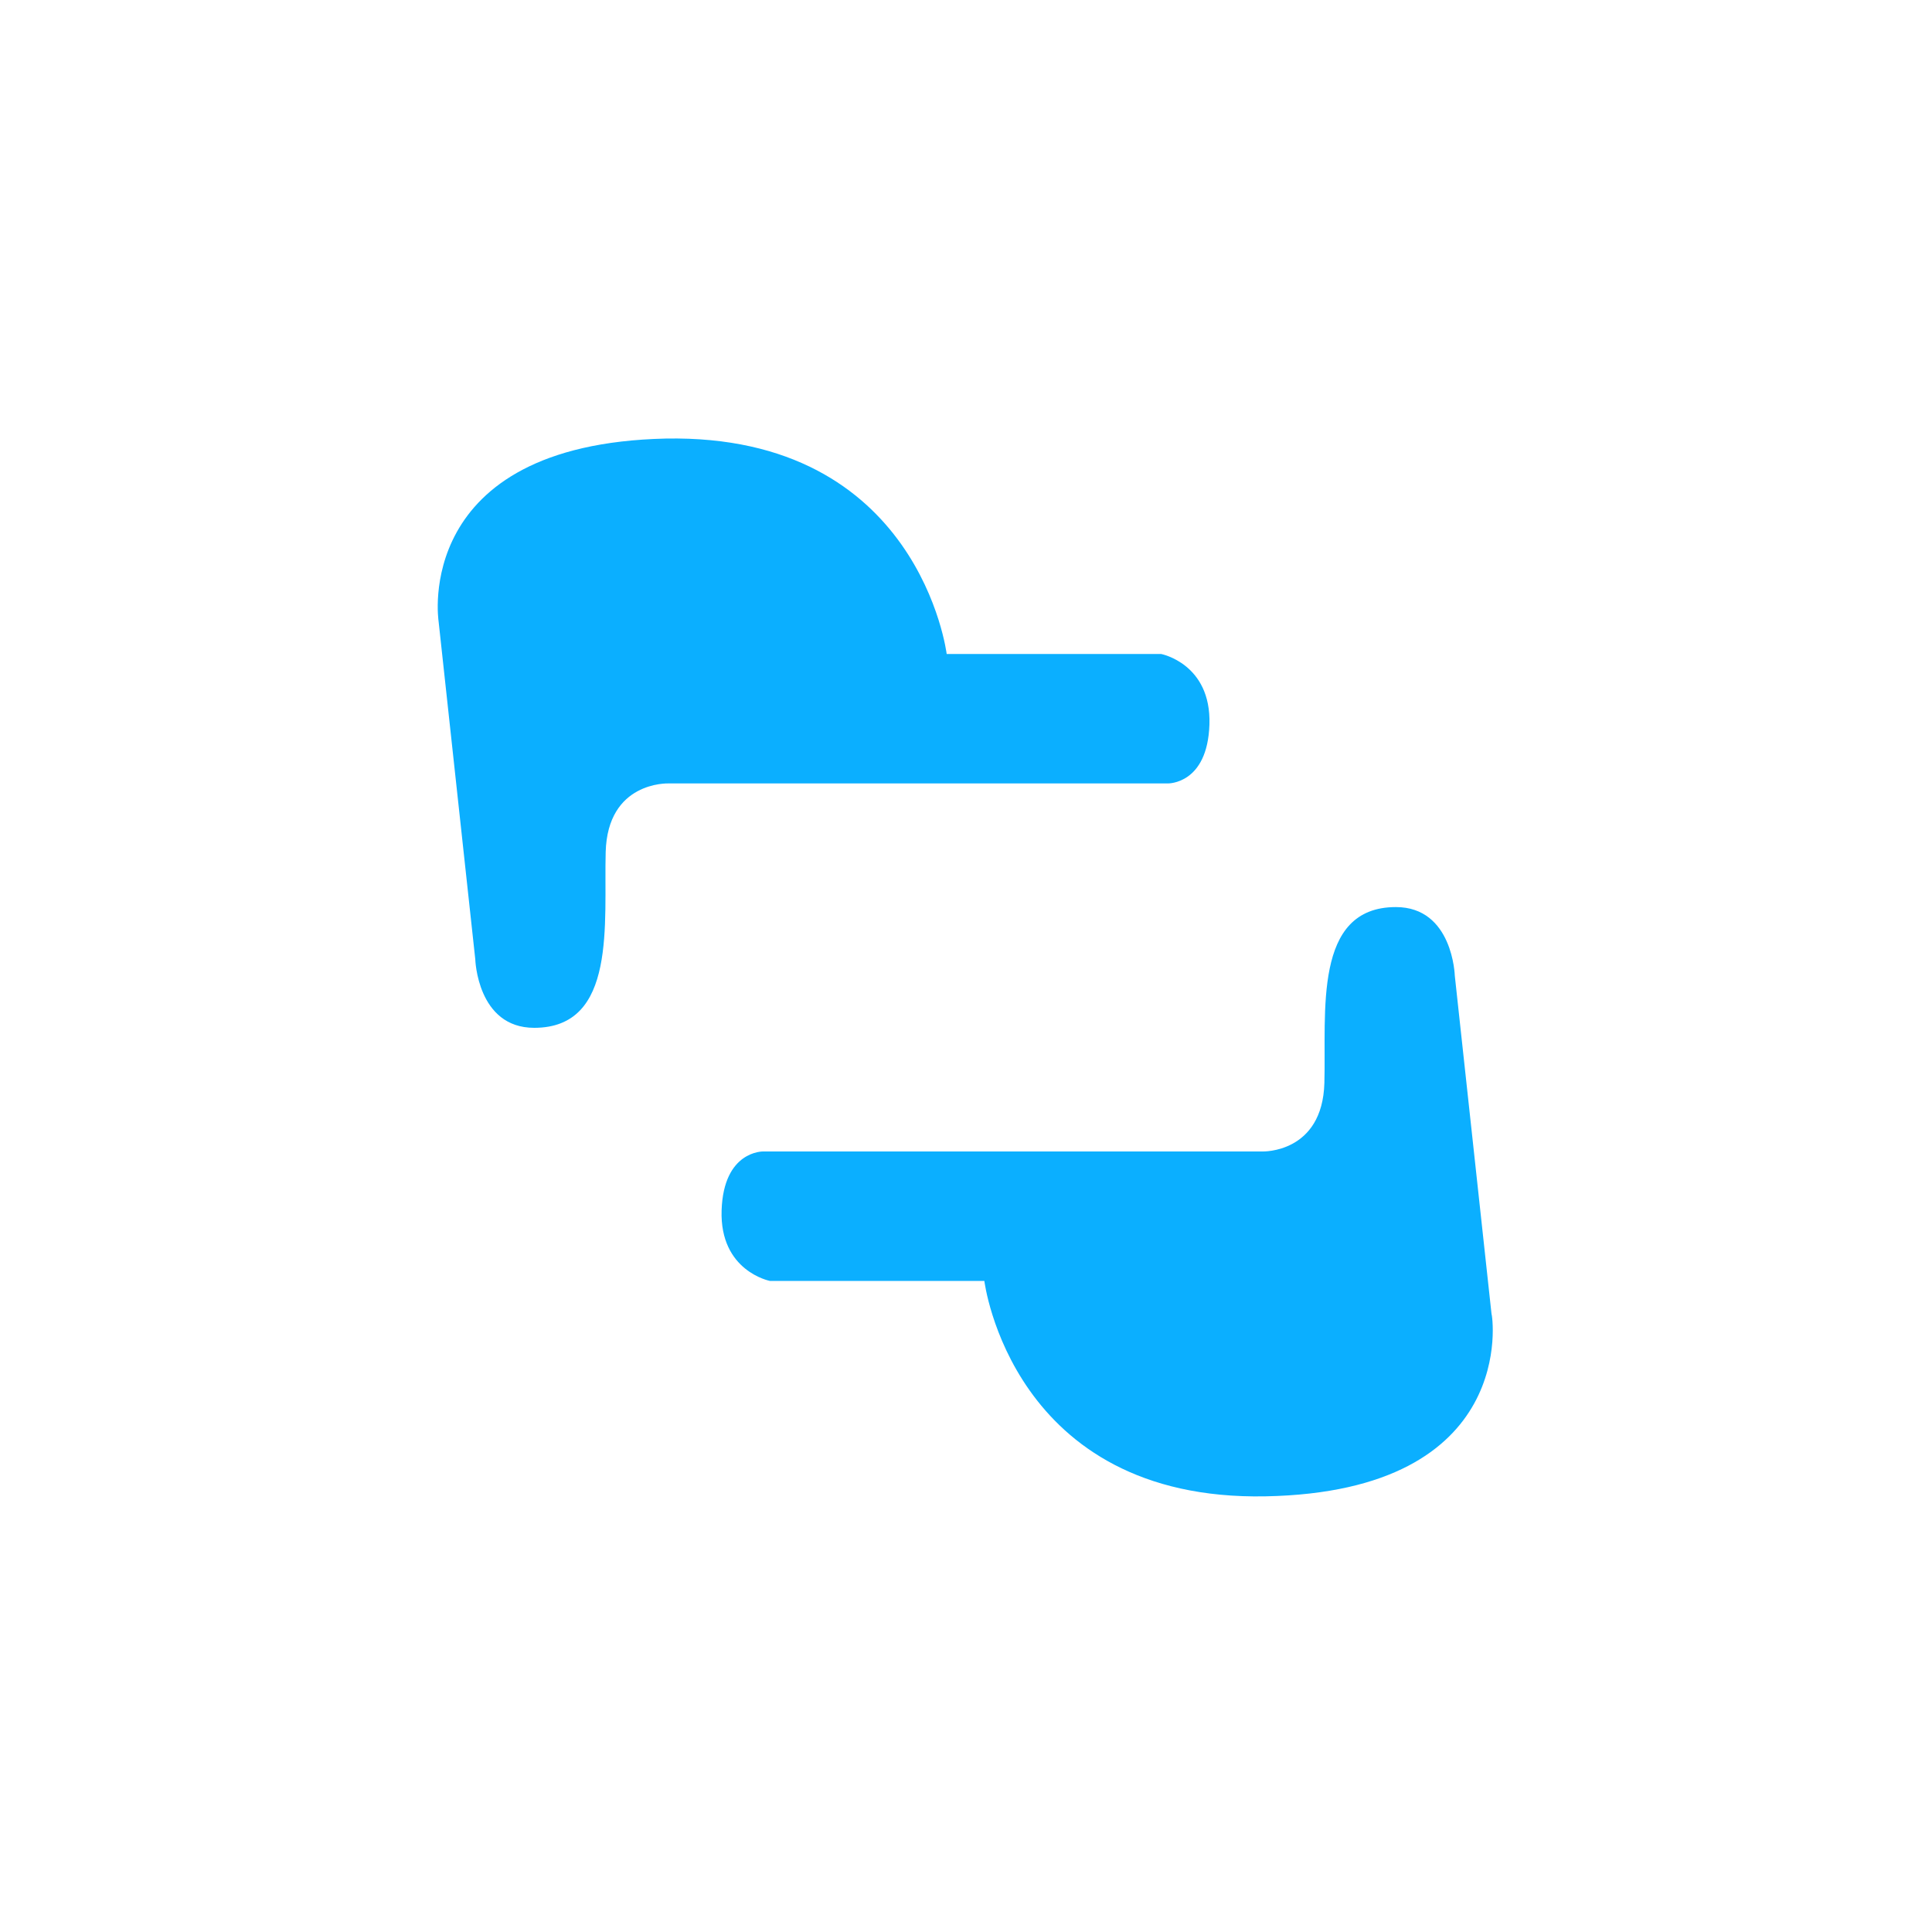<?xml version="1.0" standalone="no"?><!DOCTYPE svg PUBLIC "-//W3C//DTD SVG 1.1//EN" "http://www.w3.org/Graphics/SVG/1.1/DTD/svg11.dtd"><svg t="1533301457127" class="icon" style="" viewBox="0 0 1024 1024" version="1.1" xmlns="http://www.w3.org/2000/svg" p-id="10996" xmlns:xlink="http://www.w3.org/1999/xlink" width="35" height="35"><defs><style type="text/css"></style></defs><path d="M321.024 451.584c-1.024 37.376 6.144 93.184-37.888 93.184-30.208 0-31.232-36.352-31.232-36.352l-19.456-179.2s-14.336-93.696 120.32-96.768c134.656-2.56 148.992 114.176 148.992 114.176h113.664s26.624 5.12 25.6 37.376c-1.024 31.744-22.016 31.232-22.016 31.232h-264.704c-0.512 0-32.256-1.024-33.28 36.352zM670.72 793.088c-134.656 2.56-148.992-114.176-148.992-114.176h-113.664s-26.624-5.12-25.6-37.376c1.024-31.744 22.016-31.232 22.016-31.232h264.704s31.744 1.024 32.768-36.352c1.024-37.376-6.144-93.184 37.888-93.184 30.208 0 31.232 36.352 31.232 36.352l19.456 179.2c0.512 0.512 14.848 94.208-119.808 96.768z" fill="#0BAFFF" p-id="10997"></path></svg>